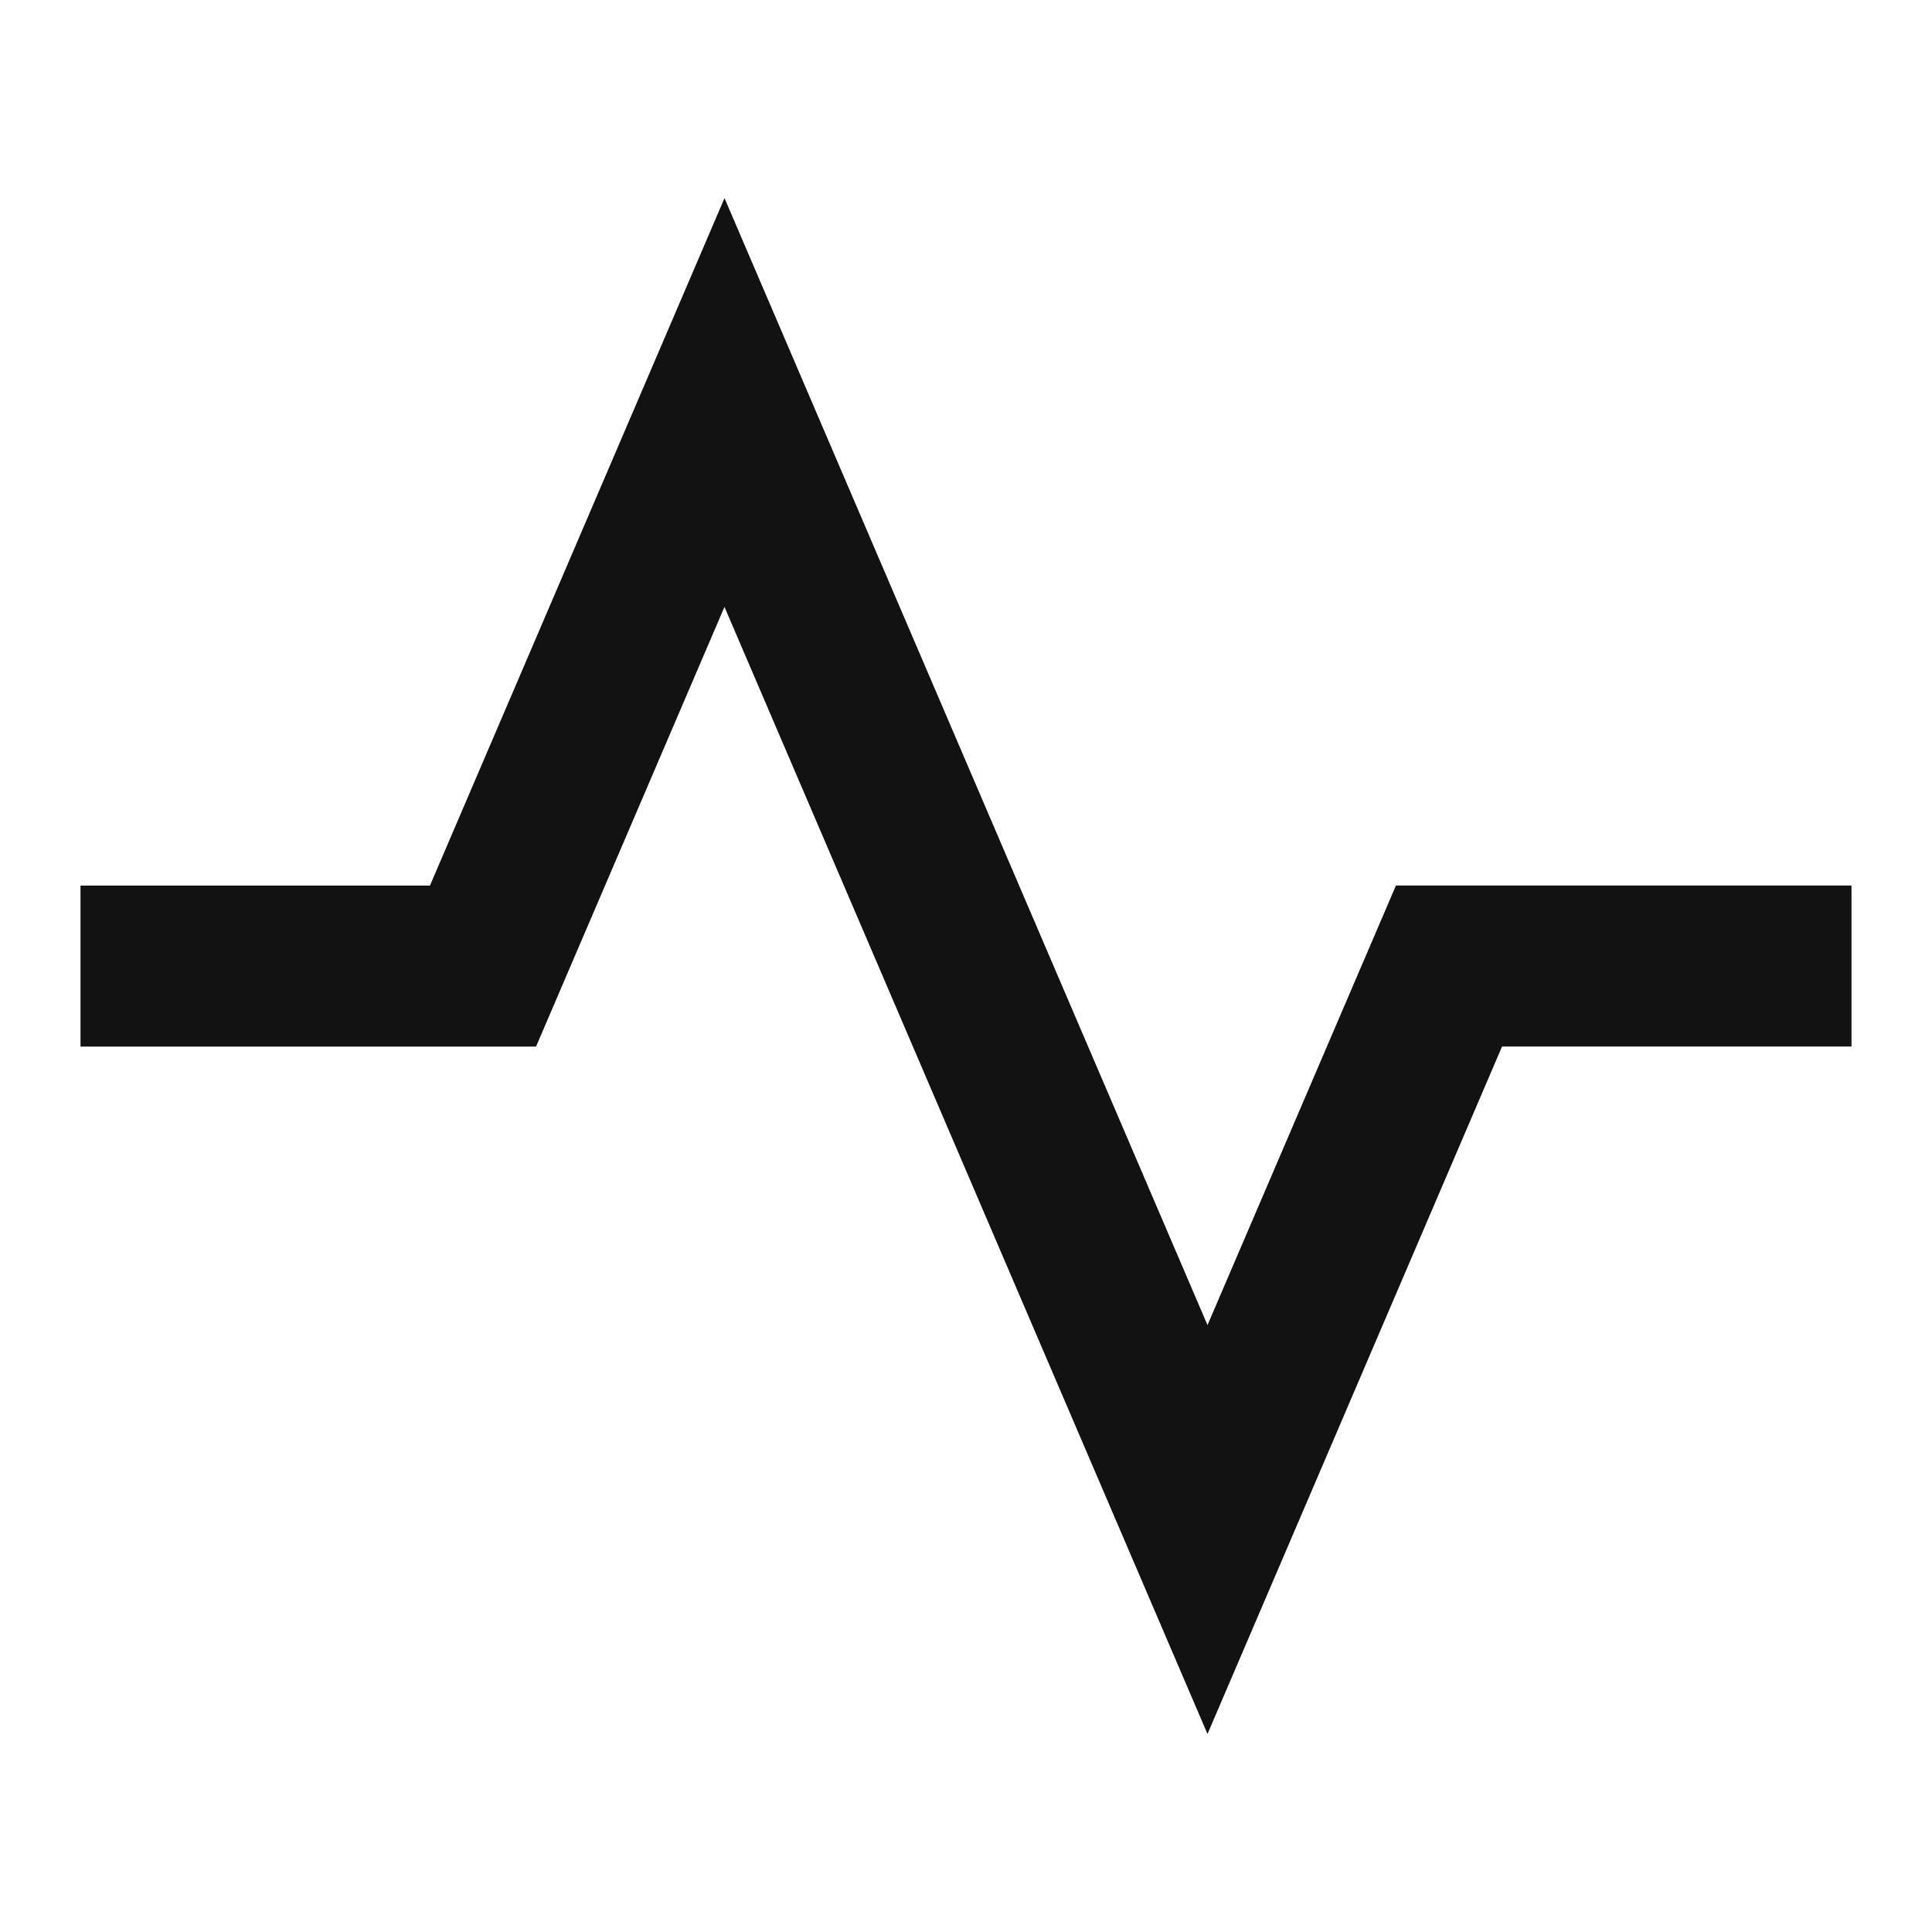 <svg width="24" height="24" fill="none" xmlns="http://www.w3.org/2000/svg"><g clip-path="url(#a)"><path d="m9 7.54 6 14L18.659 13H23v-2h-5.659L15 16.461l-6-14-3.659 8.54H1v2h5.659L9 7.538Z" fill="#121212"/></g><defs><clipPath id="a"><path fill="#fff" d="M0 0h24v24H0z"/></clipPath></defs></svg>